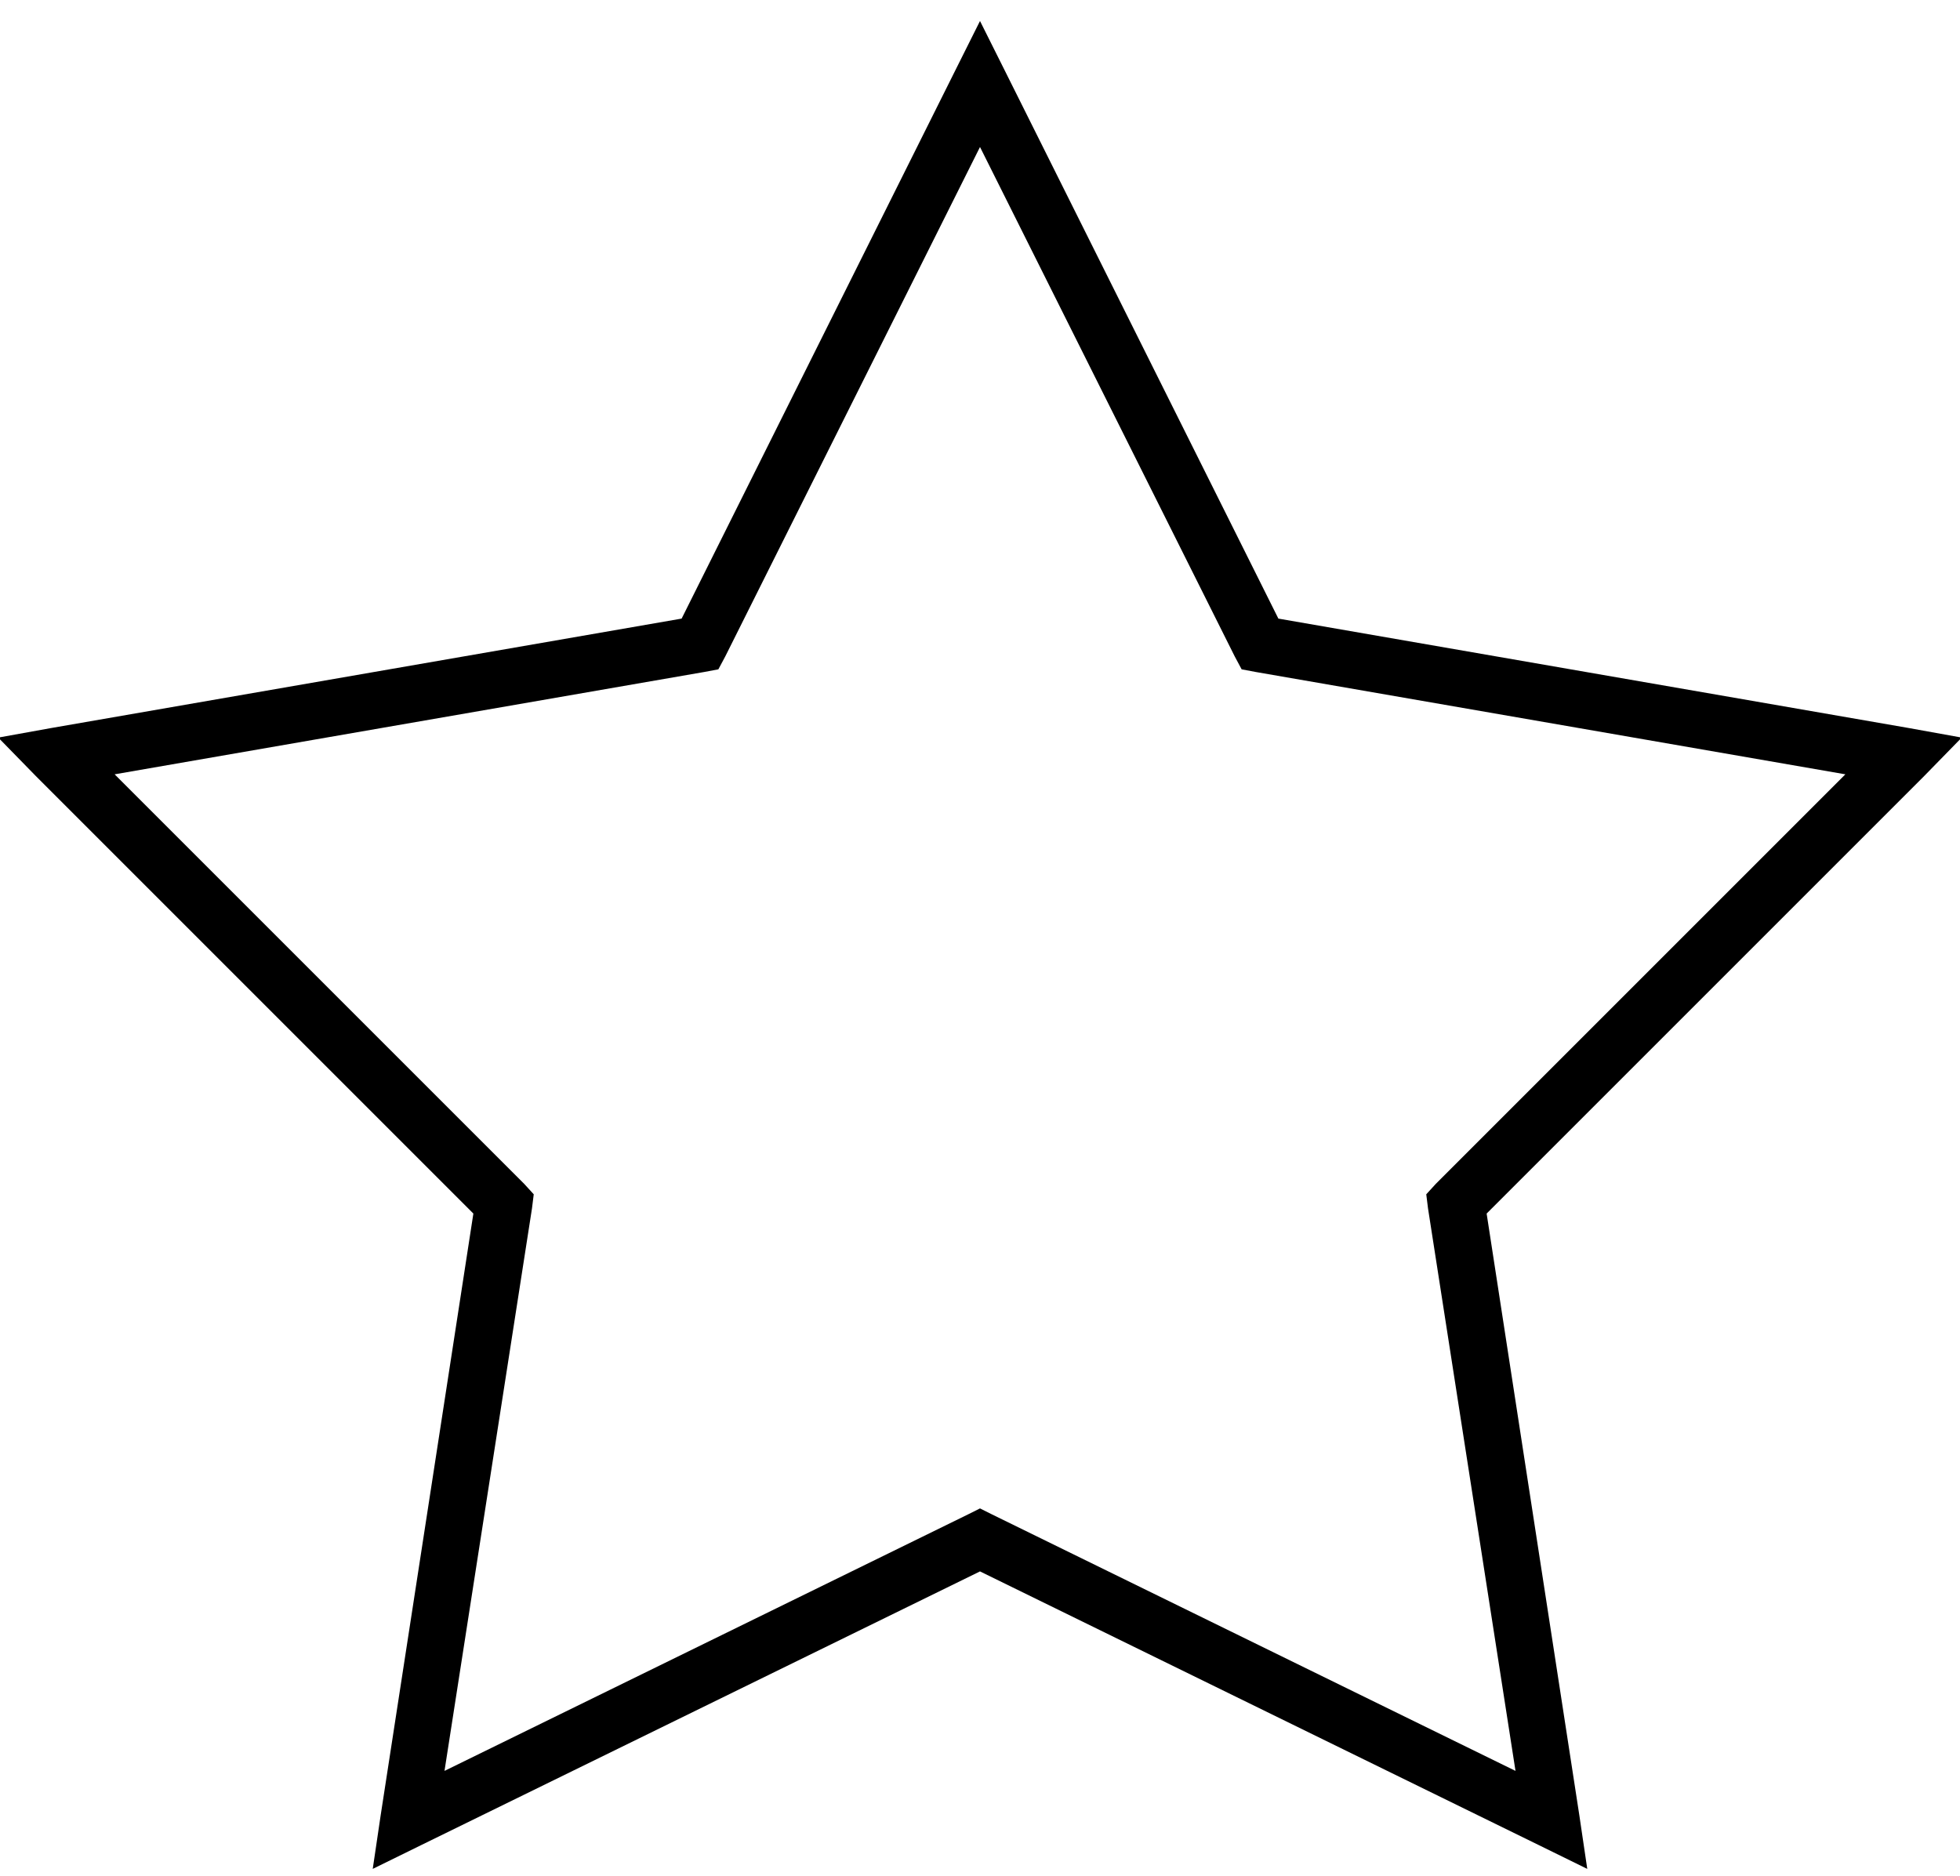 <?xml version="1.0" encoding="UTF-8"?>
<svg width="70px" height="67px" viewBox="0 0 70 67" version="1.1" xmlns="http://www.w3.org/2000/svg" xmlns:xlink="http://www.w3.org/1999/xlink">
    <title>Shape</title>
    <g id="Page-2" stroke="none" stroke-width="1" fill="none" fill-rule="evenodd">
        <path d="M35,0.75 L34.094,2.562 L24.344,22.094 L1.844,26 L-0.062,26.344 L1.281,27.719 L16.906,43.344 L13.594,64.844 L13.312,66.75 L15.031,65.906 L35,56.125 L54.969,65.906 L56.688,66.75 L56.406,64.844 L53.094,43.344 L68.719,27.719 L70.062,26.344 L68.156,26 L45.656,22.094 L35.906,2.562 L35,0.75 Z M35,5.25 L44.094,23.438 L44.344,23.906 L44.844,24 L65.906,27.656 L51.281,42.281 L50.938,42.656 L51,43.156 L54.125,63.25 L35.438,54.094 L35,53.875 L34.562,54.094 L15.875,63.25 L19,43.156 L19.062,42.656 L18.719,42.281 L4.094,27.656 L25.156,24 L25.656,23.906 L25.906,23.438 L35,5.25 Z" id="Shape" fill="#000000" fill-rule="nonzero"></path>
    </g>
</svg>